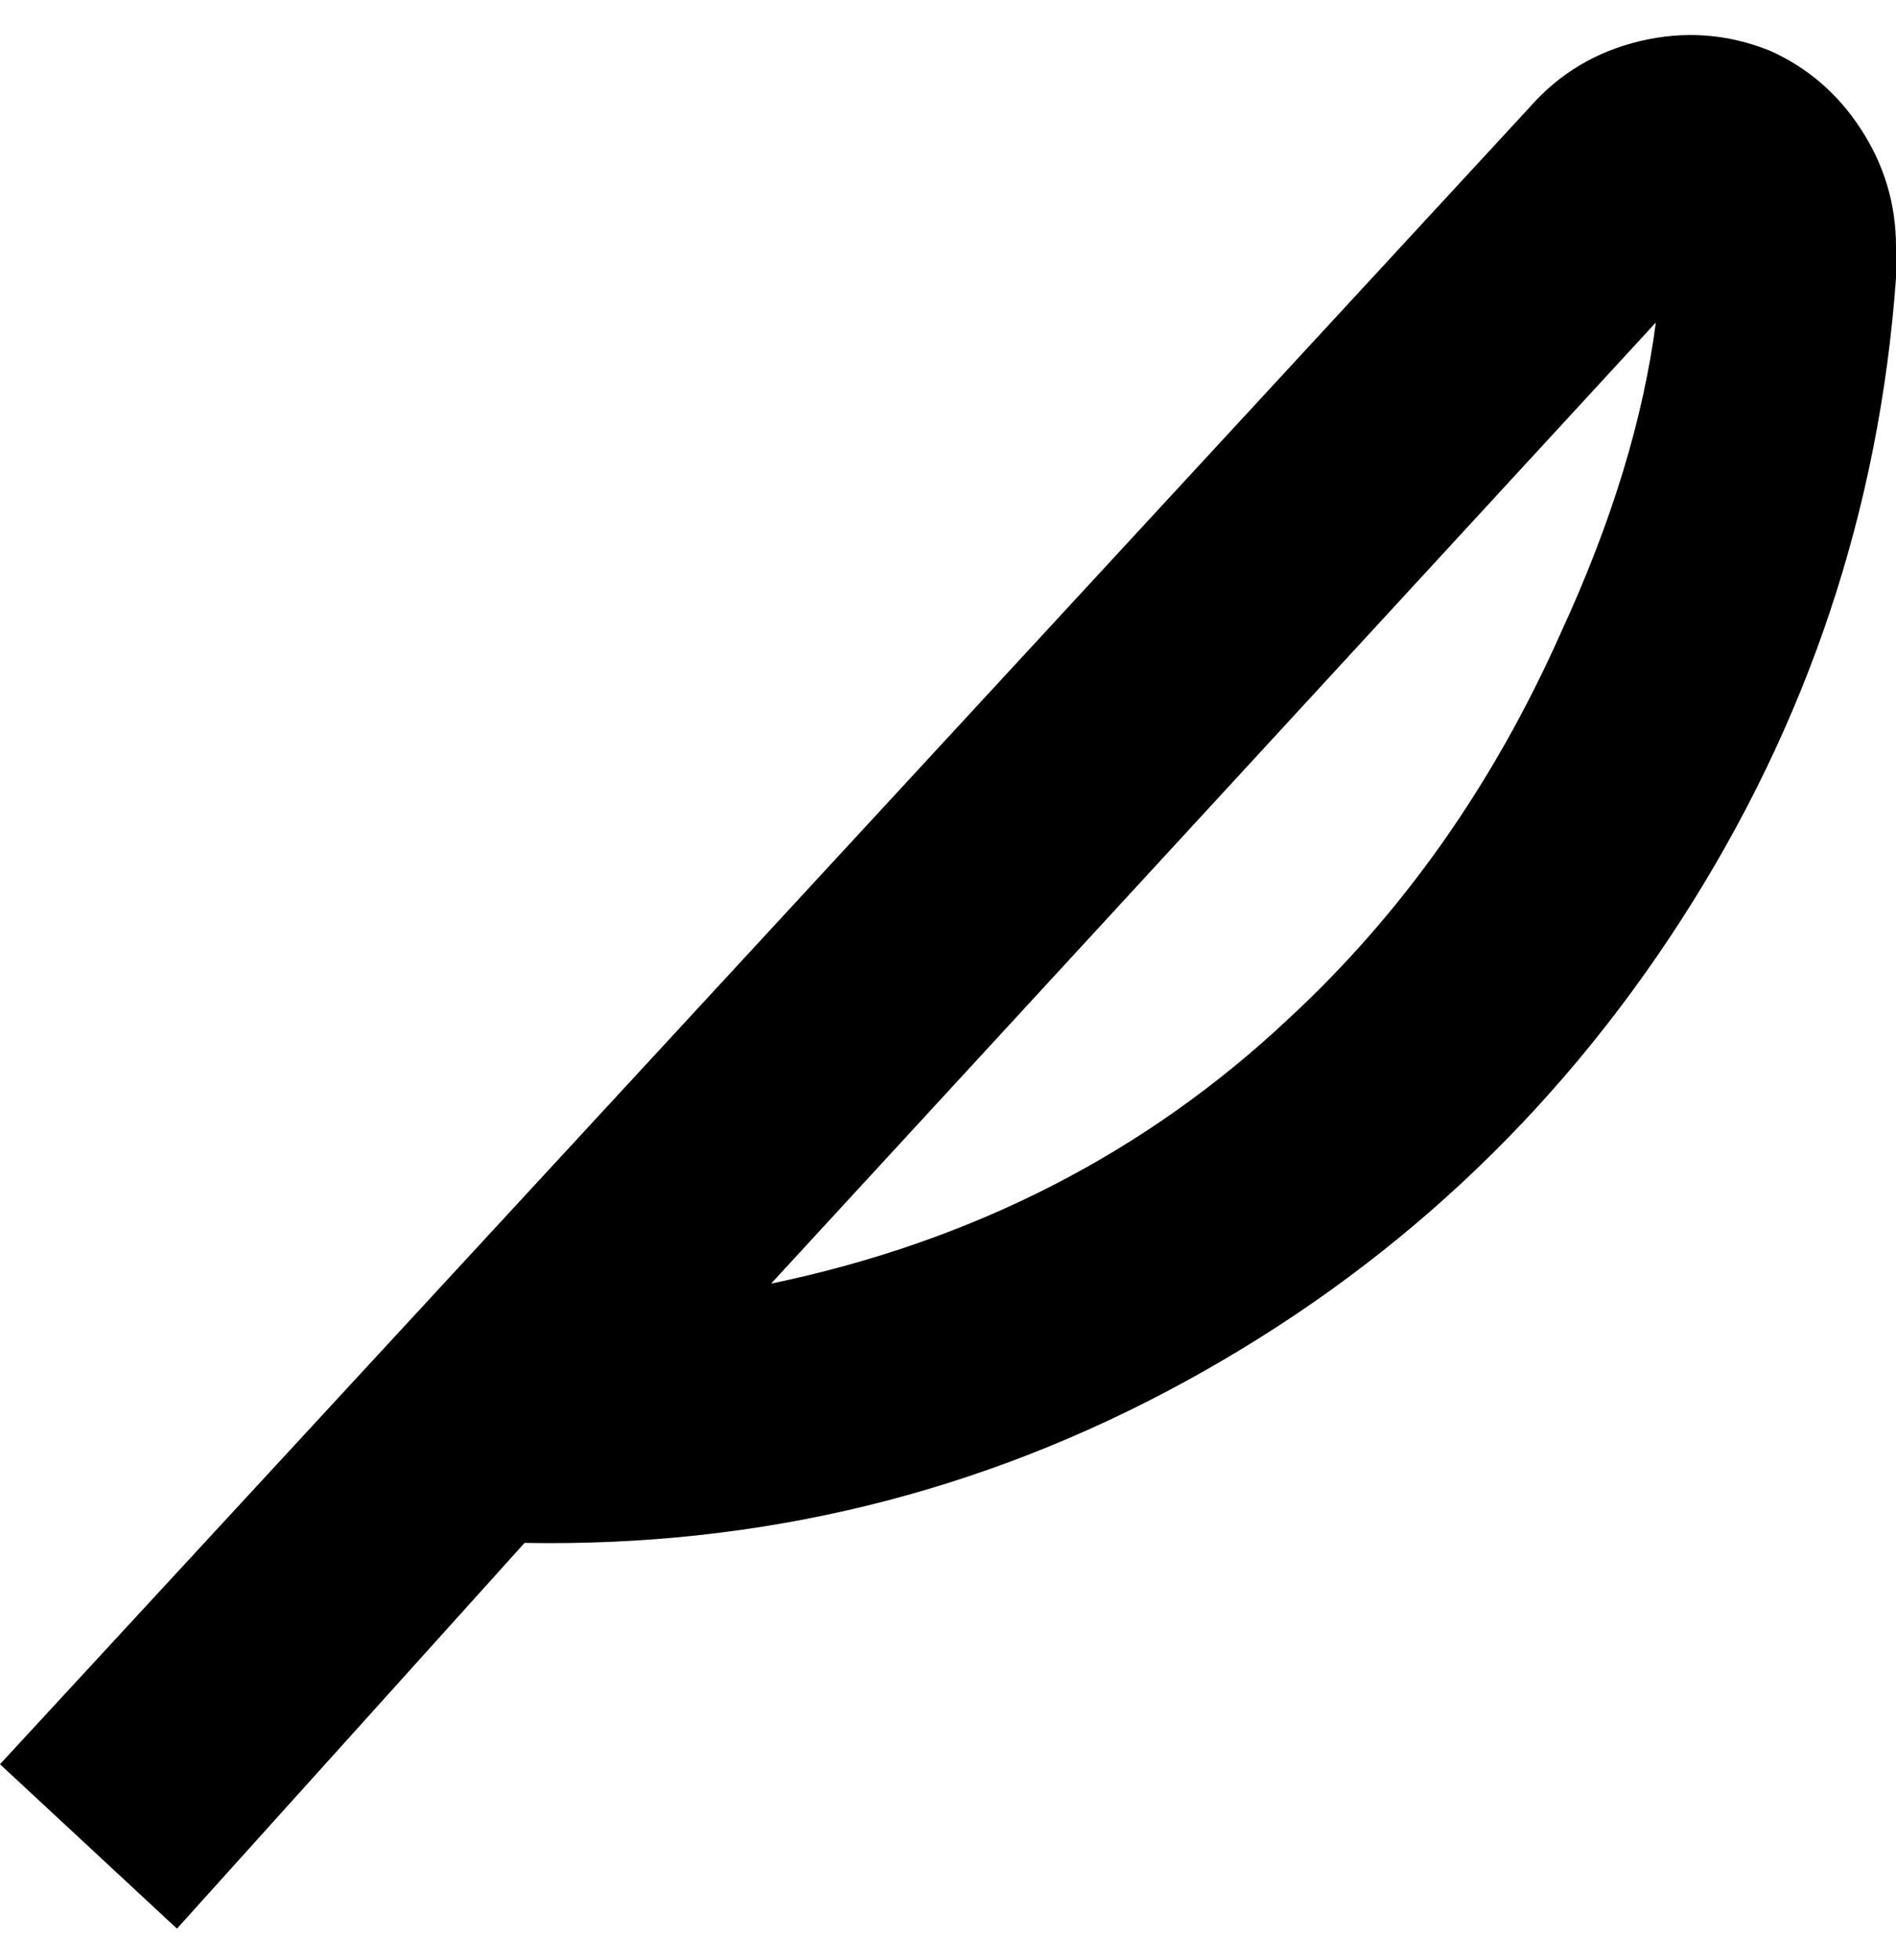 <svg viewBox="0 0 300 310" xmlns="http://www.w3.org/2000/svg"><path d="M280 8q-10-4-20.5-1.5T242 17L0 279l28 26 55-61q56 1 104.5-25.5t78.5-73Q296 99 300 44v-5q0-10-5.5-18.5T280 8zM122 203L262 51q-3 23-15 49-16 36-43 61-34 32-82 42z"/></svg>